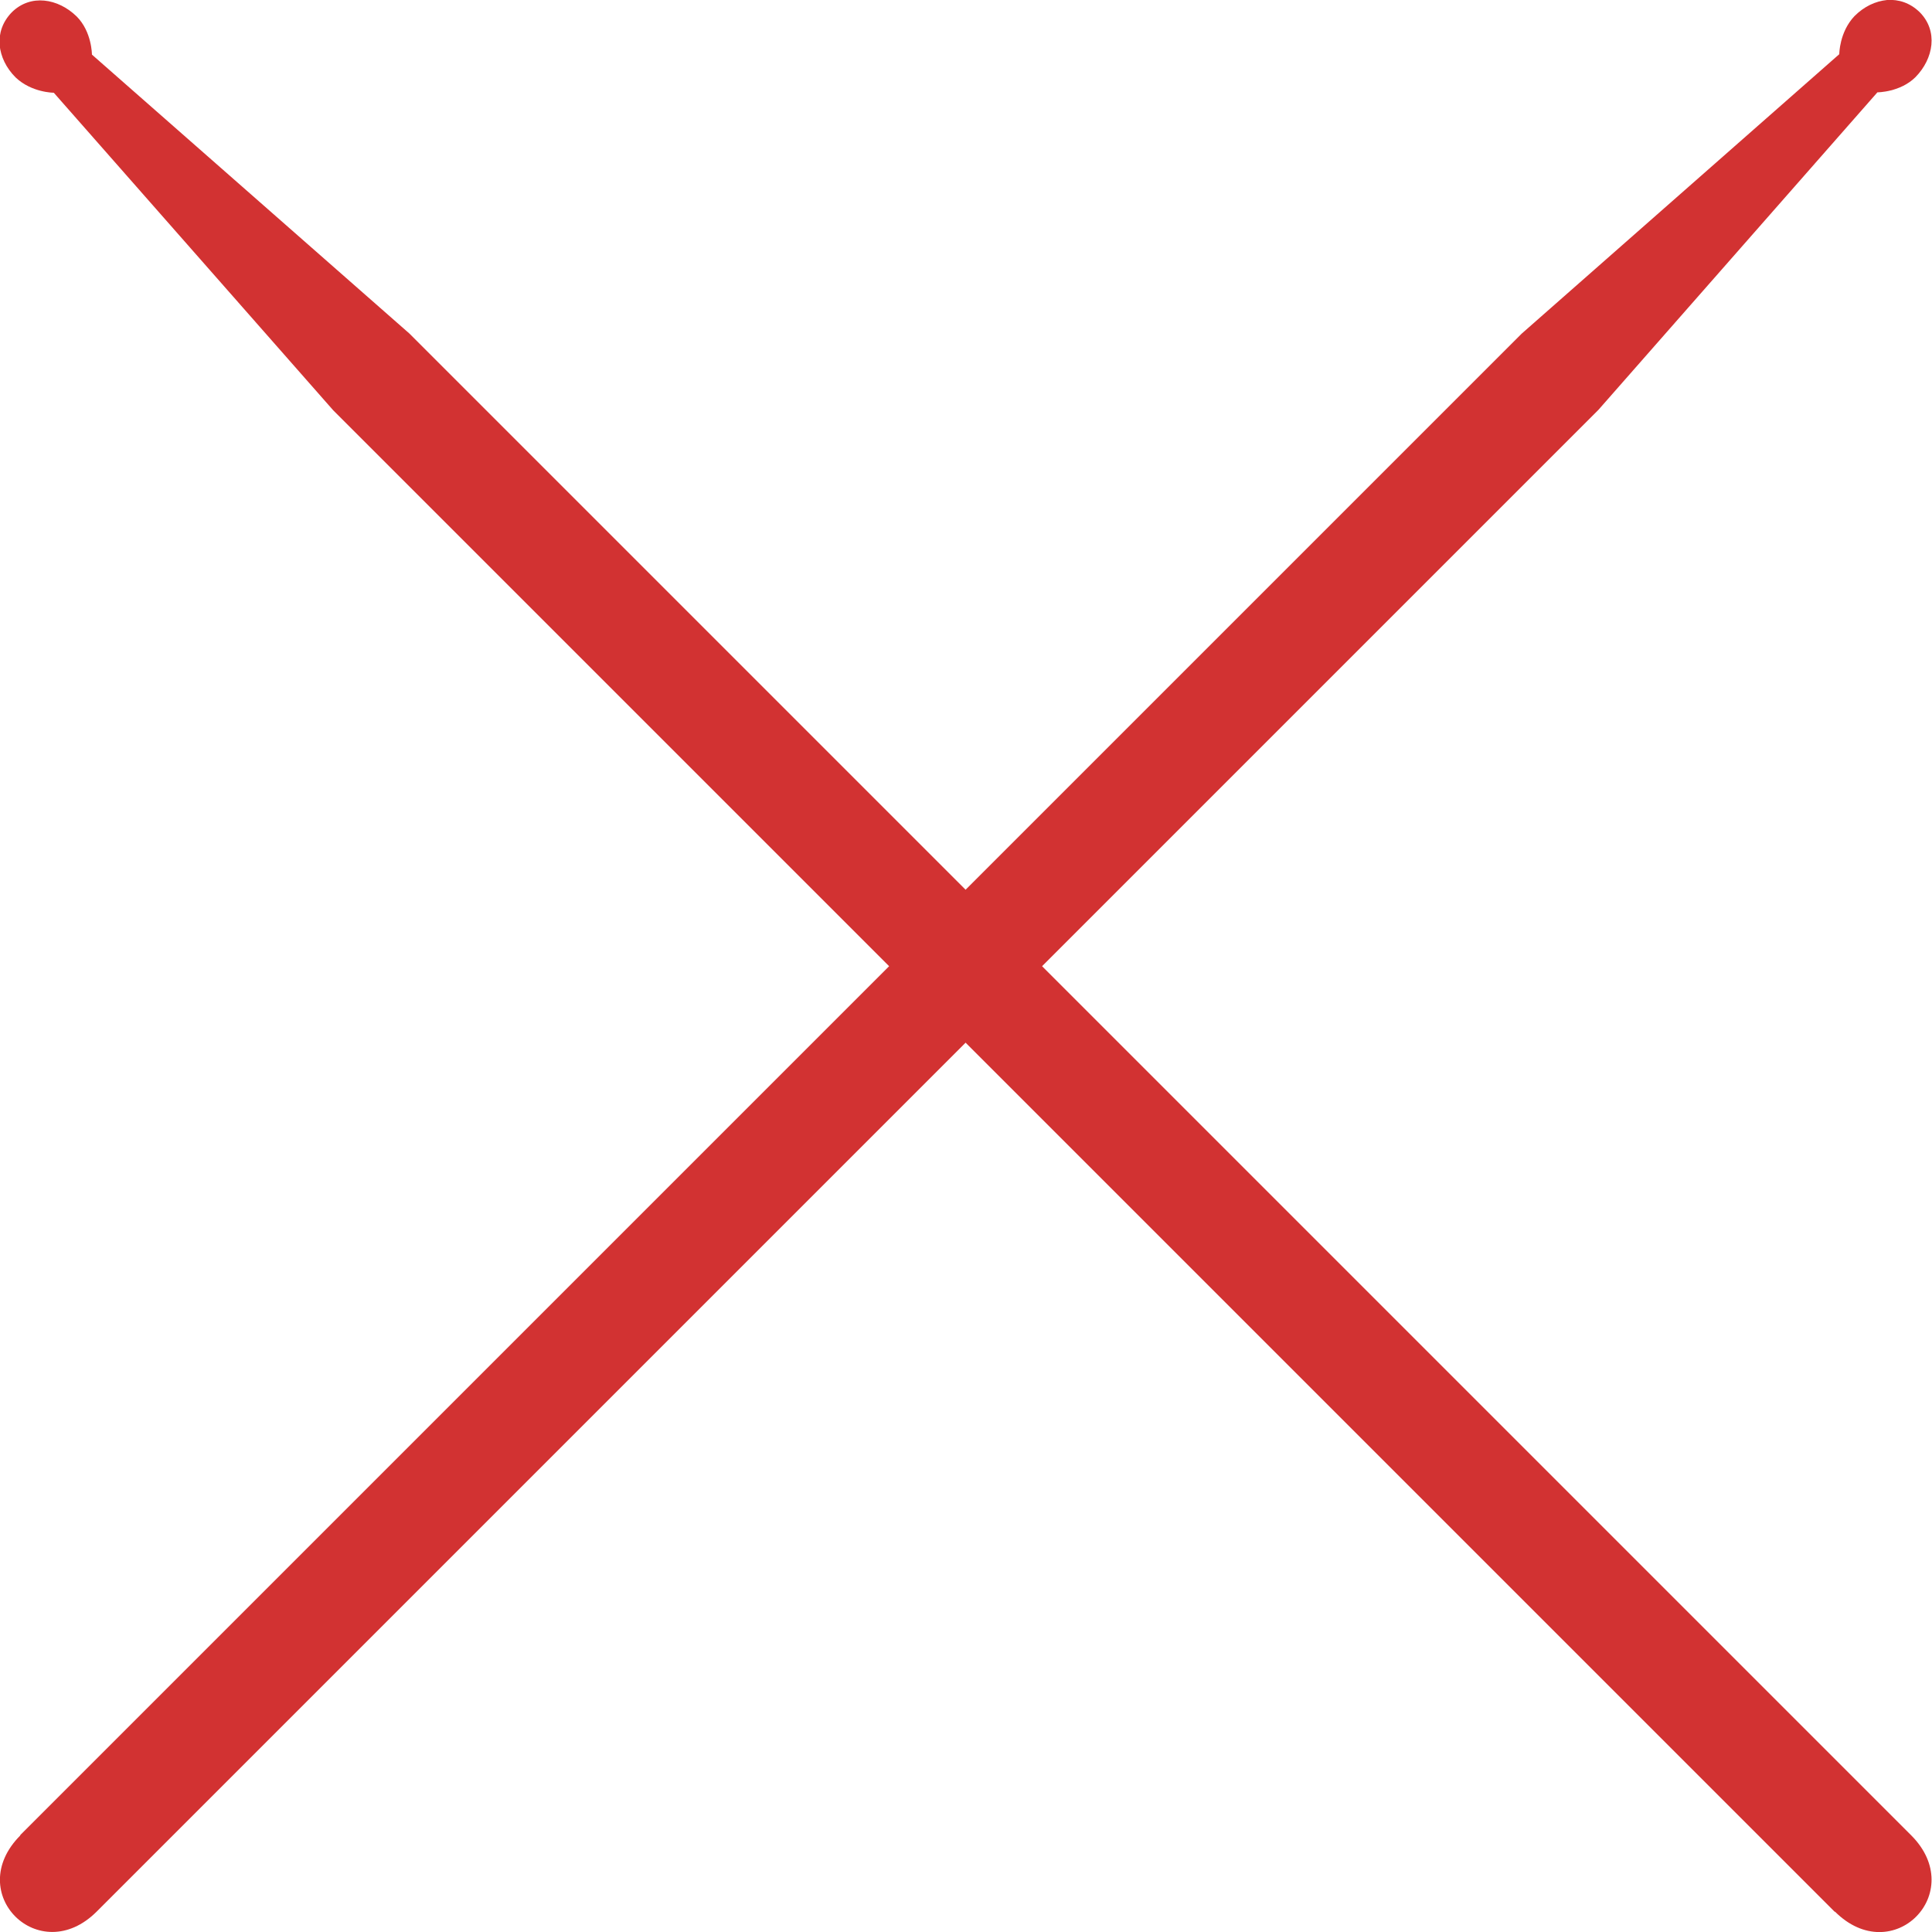 <?xml version="1.0" encoding="UTF-8" standalone="no"?>
<svg
   xmlns:dc="http://purl.org/dc/elements/1.1/"
   xmlns:cc="http://creativecommons.org/ns#"
   xmlns:rdf="http://www.w3.org/1999/02/22-rdf-syntax-ns#"
   xmlns:svg="http://www.w3.org/2000/svg"
   xmlns="http://www.w3.org/2000/svg"
   xmlns:sodipodi="http://sodipodi.sourceforge.net/DTD/sodipodi-0.dtd"
   xmlns:inkscape="http://www.inkscape.org/namespaces/inkscape"
   width="4.813mm"
   height="4.813mm"
   viewBox="0 0 4.813 4.813"
   version="1.1"
   id="svg2144"
   inkscape:version="1.0.2 (e86c870879, 2021-01-15)"
   sodipodi:docname="sticks.svg">
  <defs
     id="defs2138" />
  <sodipodi:namedview
     id="base"
     pagecolor="#ffffff"
     bordercolor="#666666"
     borderopacity="1.0"
     inkscape:pageopacity="0.0"
     inkscape:pageshadow="2"
     inkscape:zoom="5.6846562"
     inkscape:cx="3.1591882"
     inkscape:cy="26.832984"
     inkscape:document-units="mm"
     inkscape:current-layer="layer1"
     showgrid="false"
     fit-margin-top="0"
     fit-margin-left="0"
     fit-margin-right="0"
     fit-margin-bottom="0"
     inkscape:window-width="1920"
     inkscape:window-height="1004"
     inkscape:window-x="0"
     inkscape:window-y="25"
     inkscape:window-maximized="1"
     inkscape:document-rotation="0" />
  <g
     inkscape:label="Layer 1"
     inkscape:groupmode="layer"
     id="layer1"
     transform="translate(-10.445,-108.629)">
    <path
       style="fill:#d23232;fill-opacity:1;fill-rule:evenodd;stroke:none;stroke-width:0.024px;stroke-linecap:butt;stroke-linejoin:miter;stroke-opacity:1"
       d="m 10.496,113.201 c -0.144,0.144 0.047,0.333 0.19,0.19 1.247,-1.247 2.494,-2.494 3.741,-3.741 l 0.695,-0.791 c 0,0 0.057,0 0.095,-0.038 0.045,-0.046 0.057,-0.115 0.01,-0.162 -0.024,-0.023 -0.052,-0.032 -0.081,-0.03 v 0 c -0.029,0.003 -0.057,0.016 -0.081,0.04 -0.038,0.04 -0.038,0.095 -0.038,0.095 l -0.791,0.696 c -1.247,1.247 -2.494,2.494 -3.741,3.741 z"
       id="path1936-9"
       inkscape:connector-curvature="0"
       sodipodi:nodetypes="cccccccccccc" />
    <path
       sodipodi:nodetypes="cccccccccccc"
       inkscape:connector-curvature="0"
       id="path2126"
       d="m 15.016,113.391 c 0.144,0.144 0.333,-0.047 0.19,-0.19 -1.247,-1.247 -2.494,-2.494 -3.741,-3.741 l -0.791,-0.695 c 0,0 0,-0.057 -0.038,-0.095 -0.046,-0.045 -0.115,-0.057 -0.162,-0.01 -0.023,0.024 -0.032,0.052 -0.03,0.081 v 0 c 0.003,0.029 0.016,0.057 0.04,0.081 0.04,0.038 0.095,0.038 0.095,0.038 l 0.696,0.791 c 1.247,1.247 2.494,2.494 3.741,3.741 z"
       style="fill:#d23232;fill-opacity:1;fill-rule:evenodd;stroke:none;stroke-width:0.024px;stroke-linecap:butt;stroke-linejoin:miter;stroke-opacity:1" />
  </g>
</svg>
